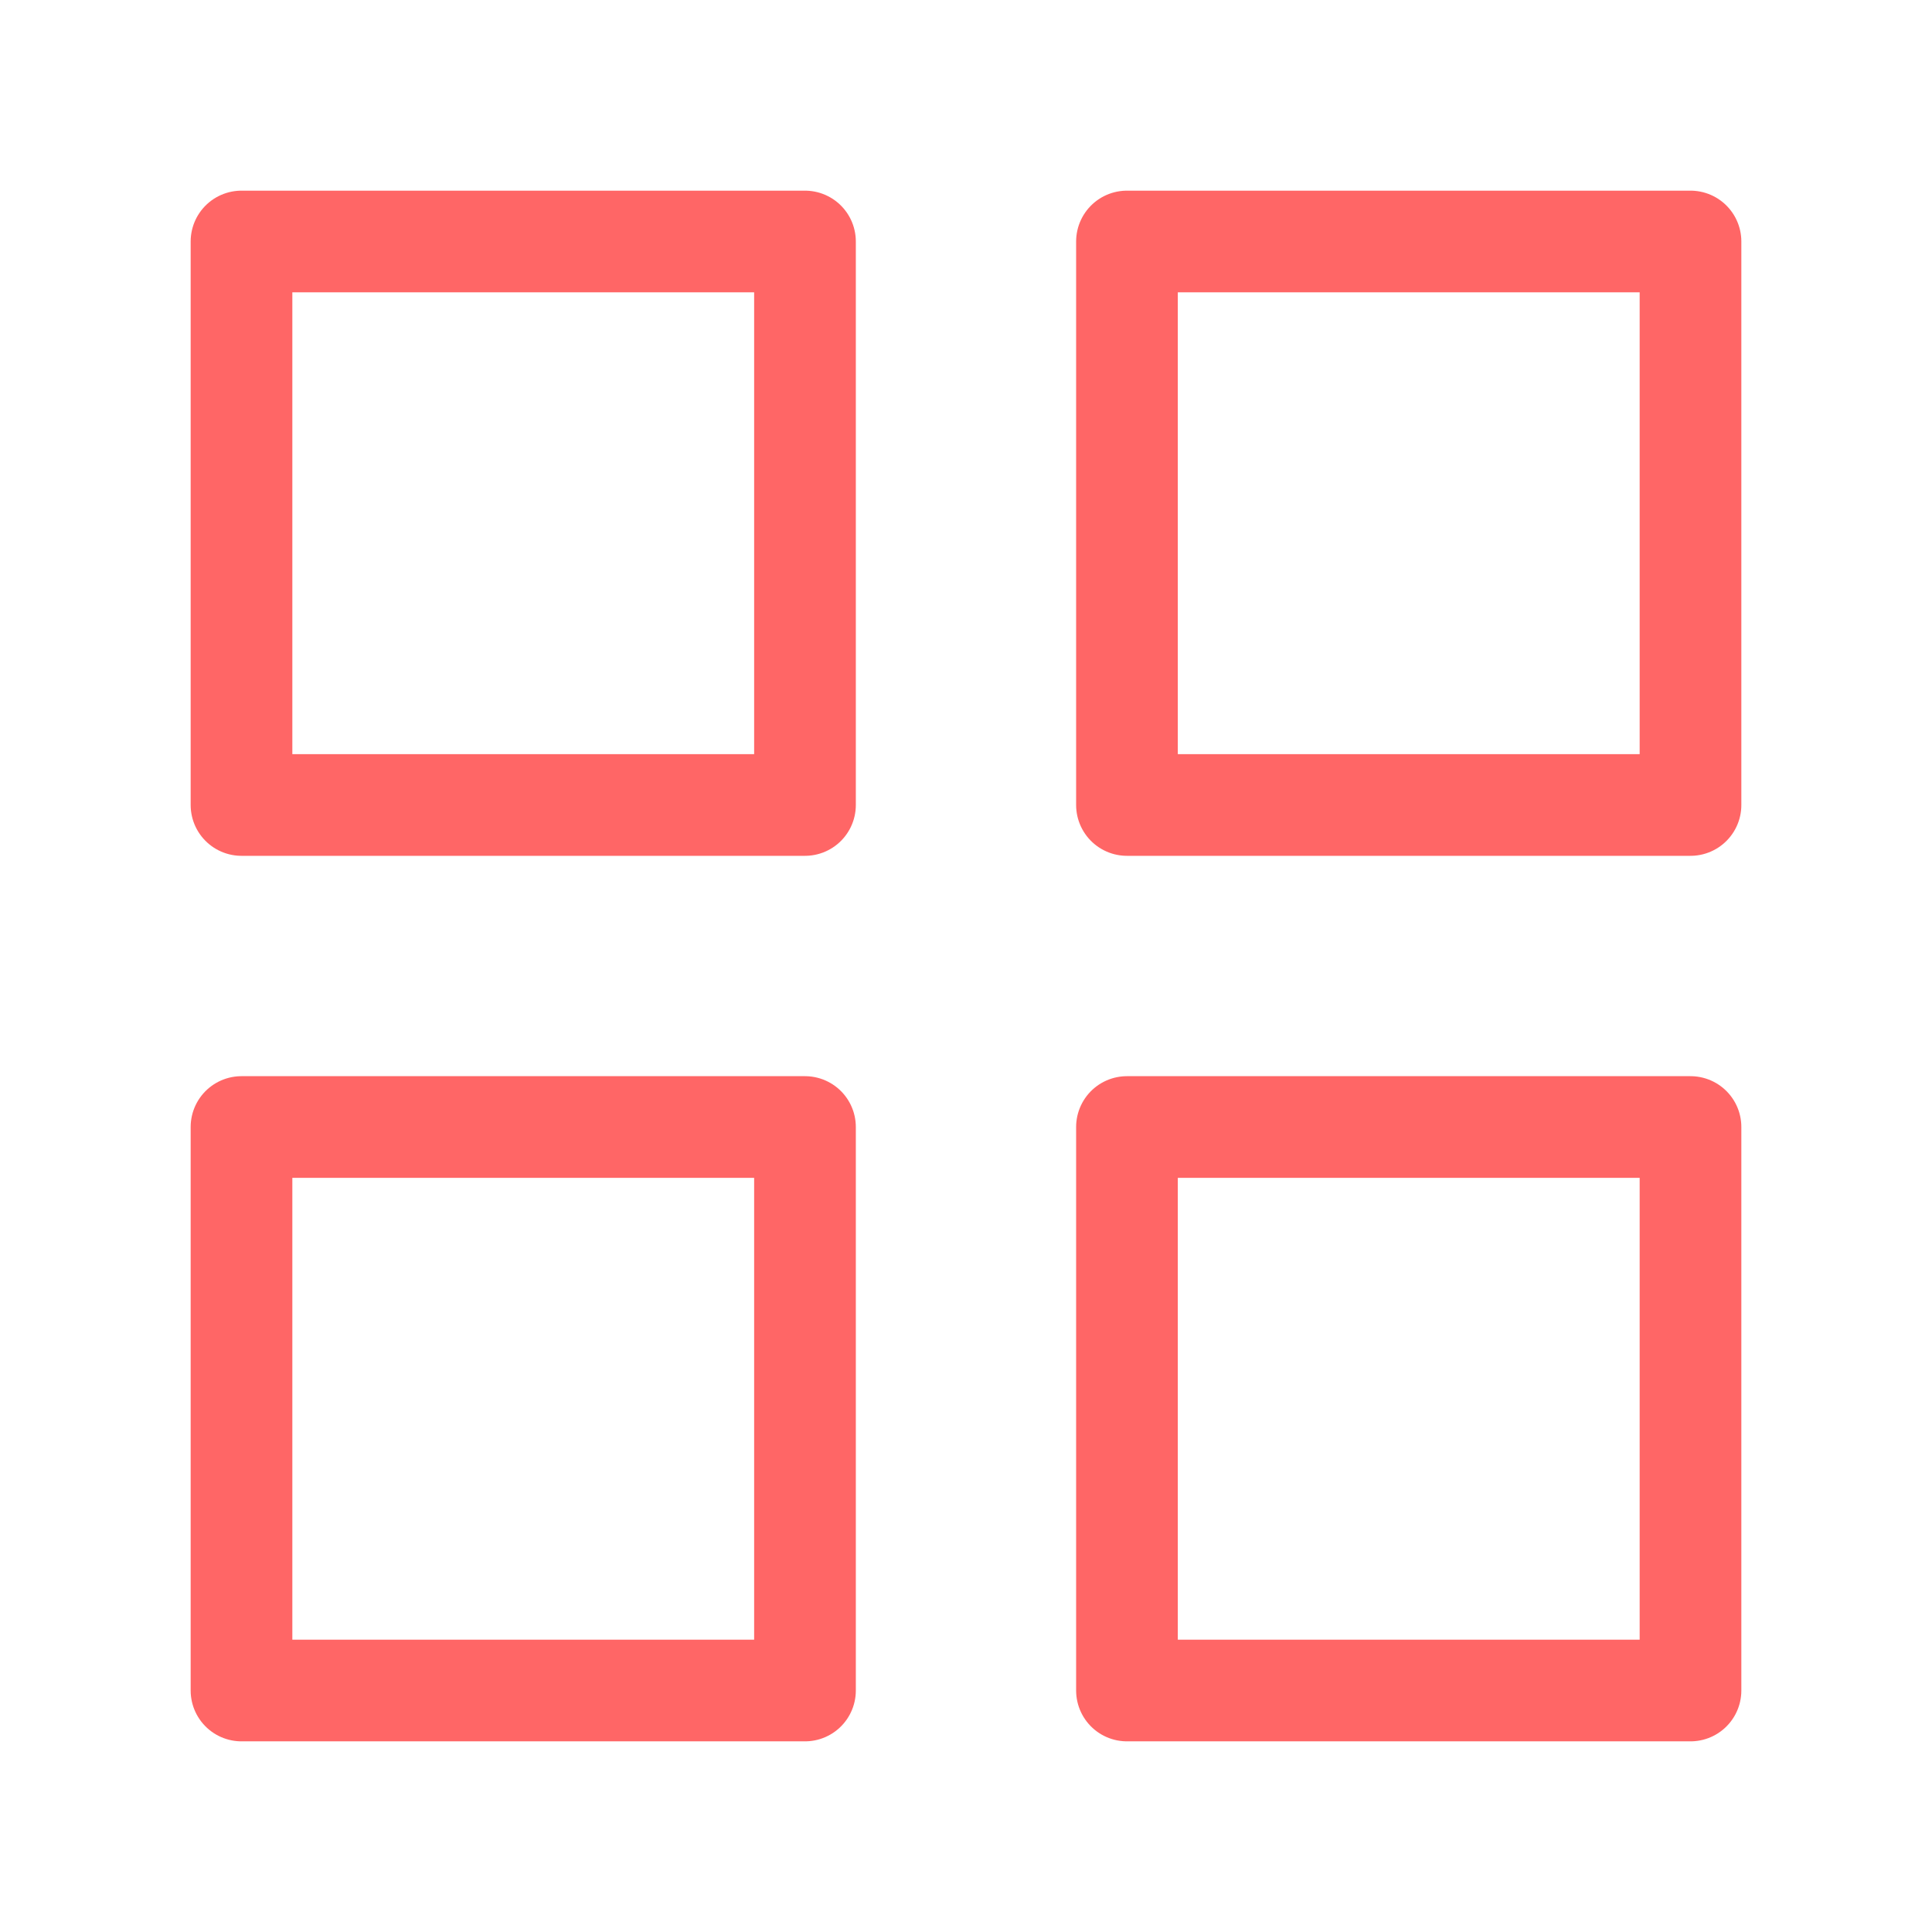 <svg width="38" height="38" viewBox="0 0 38 38" fill="none" xmlns="http://www.w3.org/2000/svg">
<path d="M15.833 4.75H4.75V15.833H15.833V4.75Z" stroke="#FF6666" stroke-width="2" stroke-linecap="round" stroke-linejoin="round"/>
<path d="M33.25 4.75H22.166V15.833H33.25V4.75Z" stroke="#FF6666" stroke-width="2" stroke-linecap="round" stroke-linejoin="round"/>
<path d="M33.25 22.167H22.166V33.25H33.25V22.167Z" stroke="#FF6666" stroke-width="2" stroke-linecap="round" stroke-linejoin="round"/>
<path d="M15.833 22.167H4.75V33.25H15.833V22.167Z" stroke="#FF6666" stroke-width="2" stroke-linecap="round" stroke-linejoin="round"/>
</svg>

